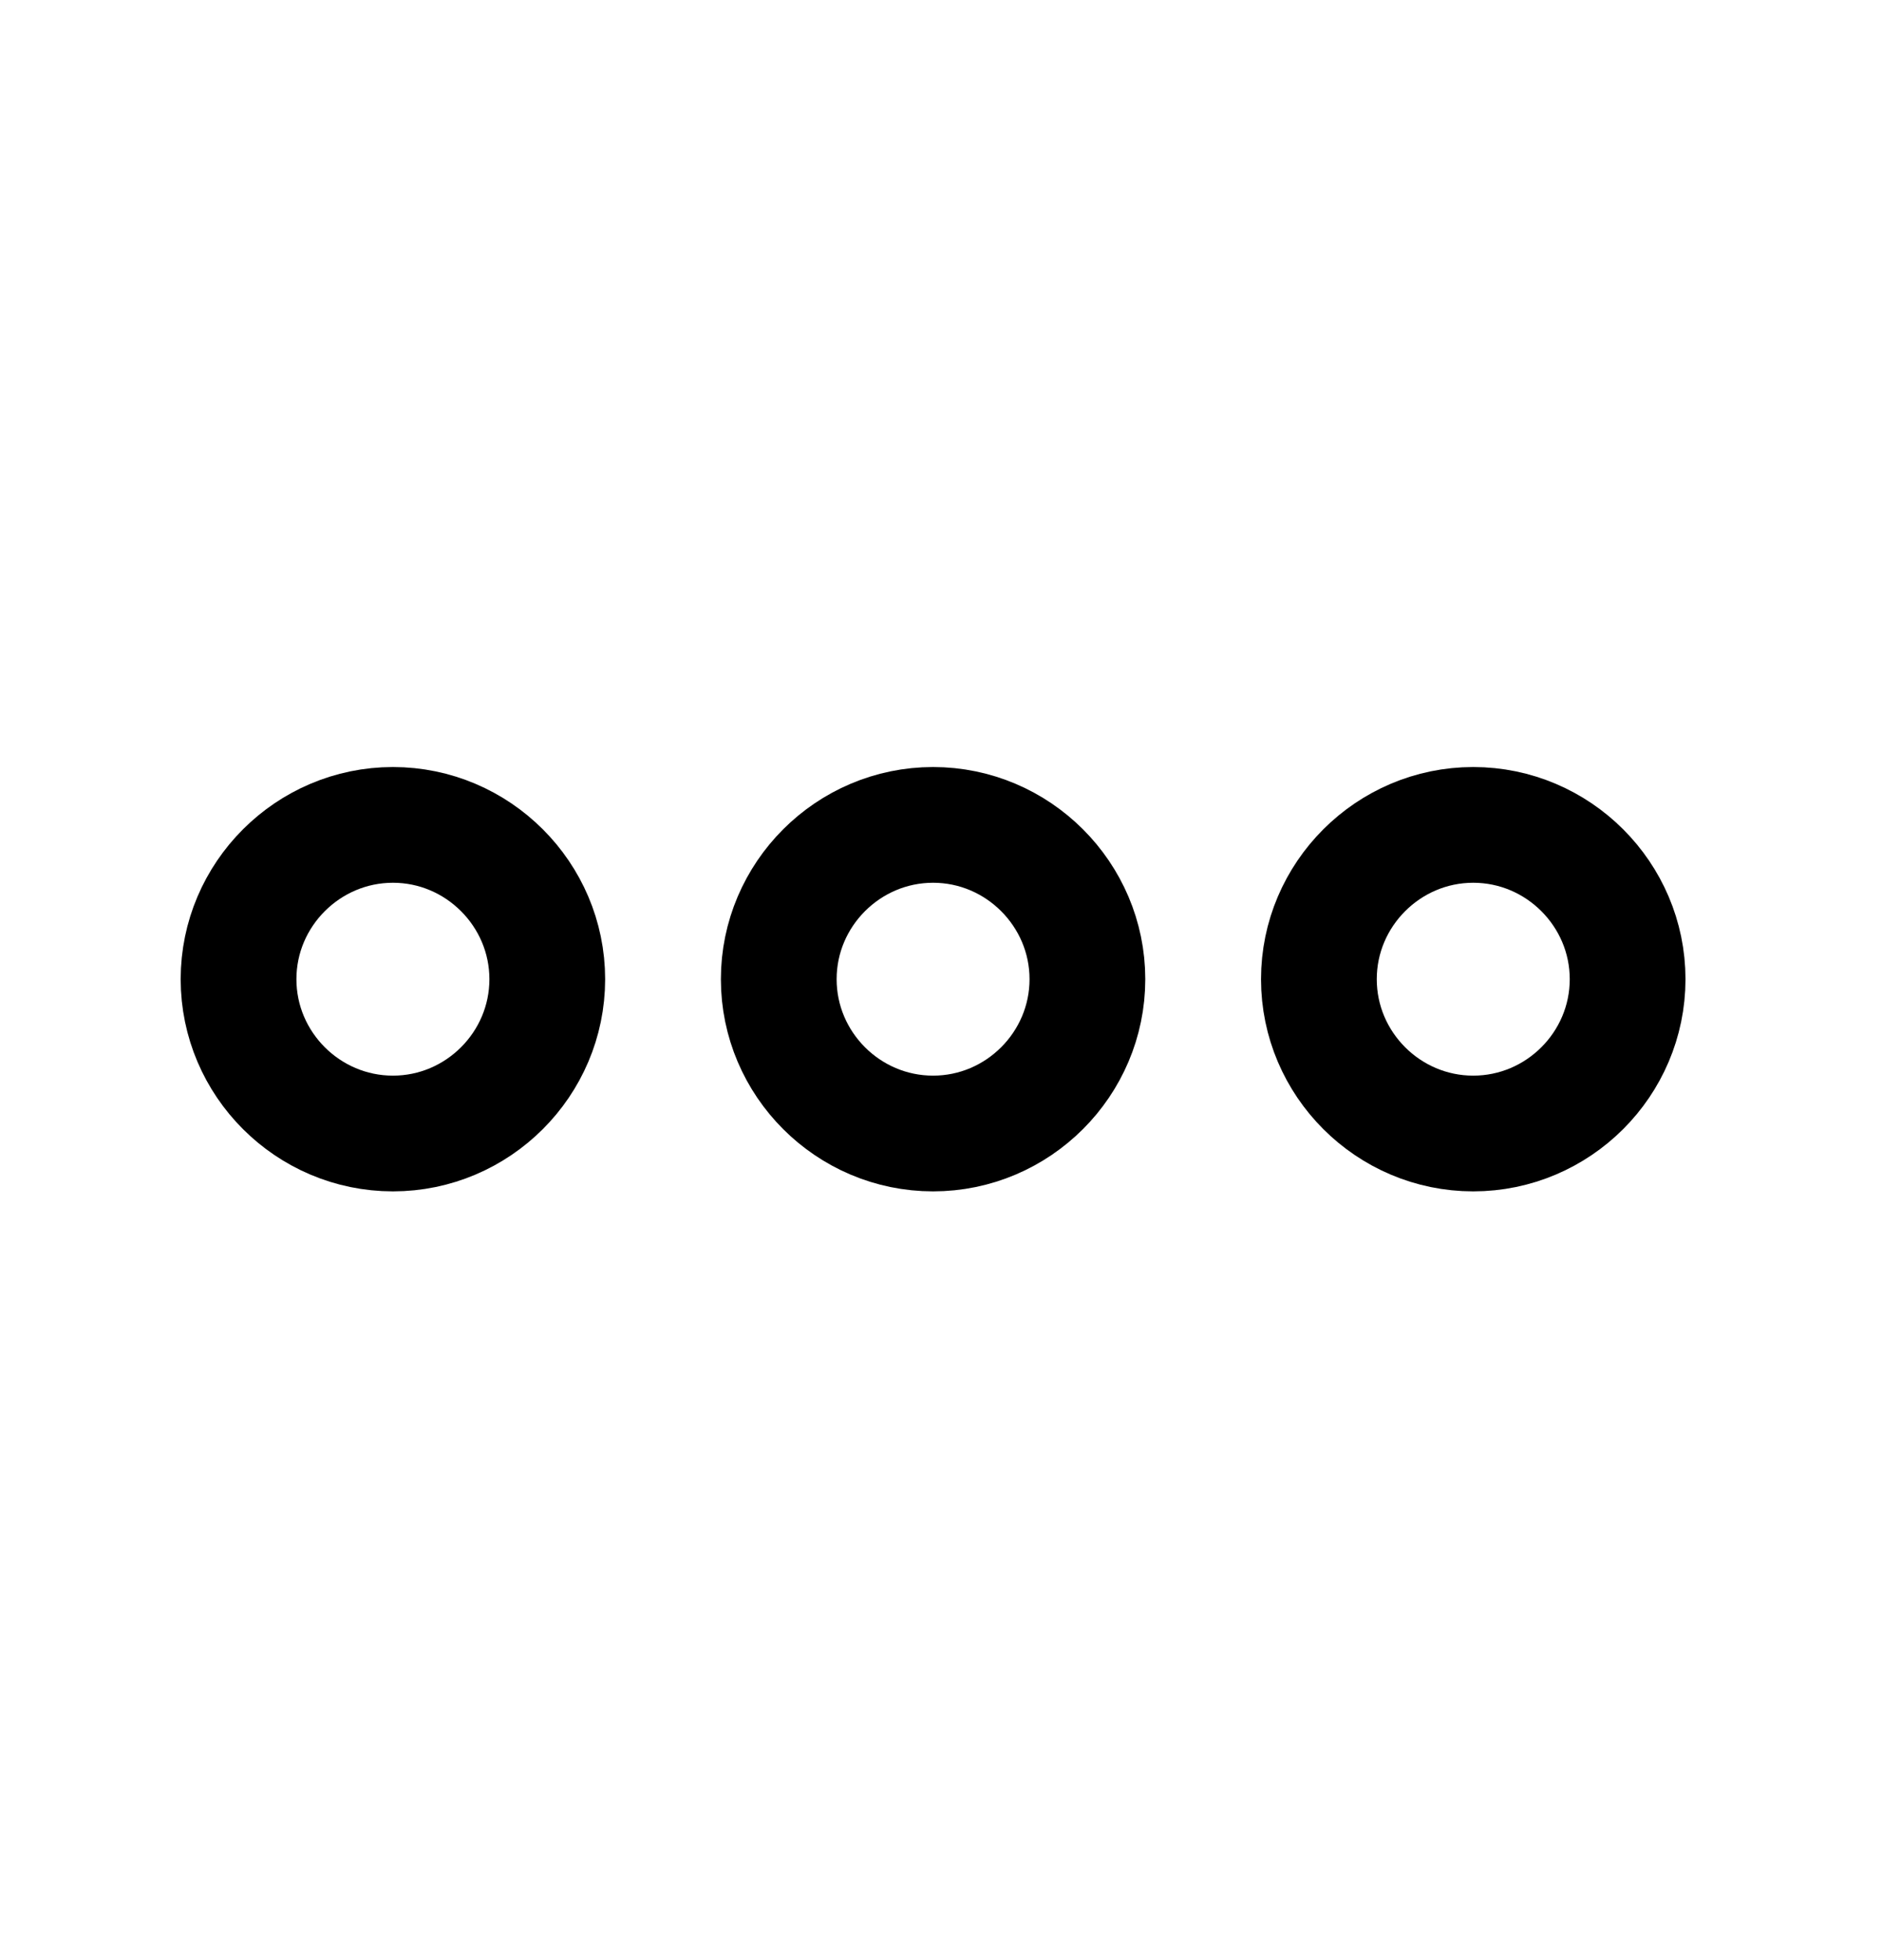 <svg width="24" height="25" viewBox="0 0 24 25" fill="none" xmlns="http://www.w3.org/2000/svg">
<path d="M5.011 10.521C3.928 10.521 3.042 11.407 3.042 12.489C3.042 13.572 3.928 14.457 5.011 14.457C6.093 14.457 6.979 13.572 6.979 12.489C6.979 11.407 6.093 10.521 5.011 10.521Z" stroke="black" stroke-width="1.476"/>
<path d="M18.787 10.521C17.705 10.521 16.819 11.407 16.819 12.489C16.819 13.572 17.705 14.457 18.787 14.457C19.87 14.457 20.756 13.572 20.756 12.489C20.756 11.407 19.87 10.521 18.787 10.521Z" stroke="black" stroke-width="1.476"/>
<path d="M11.899 10.521C10.816 10.521 9.931 11.407 9.931 12.489C9.931 13.572 10.816 14.457 11.899 14.457C12.981 14.457 13.867 13.572 13.867 12.489C13.867 11.407 12.981 10.521 11.899 10.521Z" stroke="black" stroke-width="1.476"/>
</svg>
